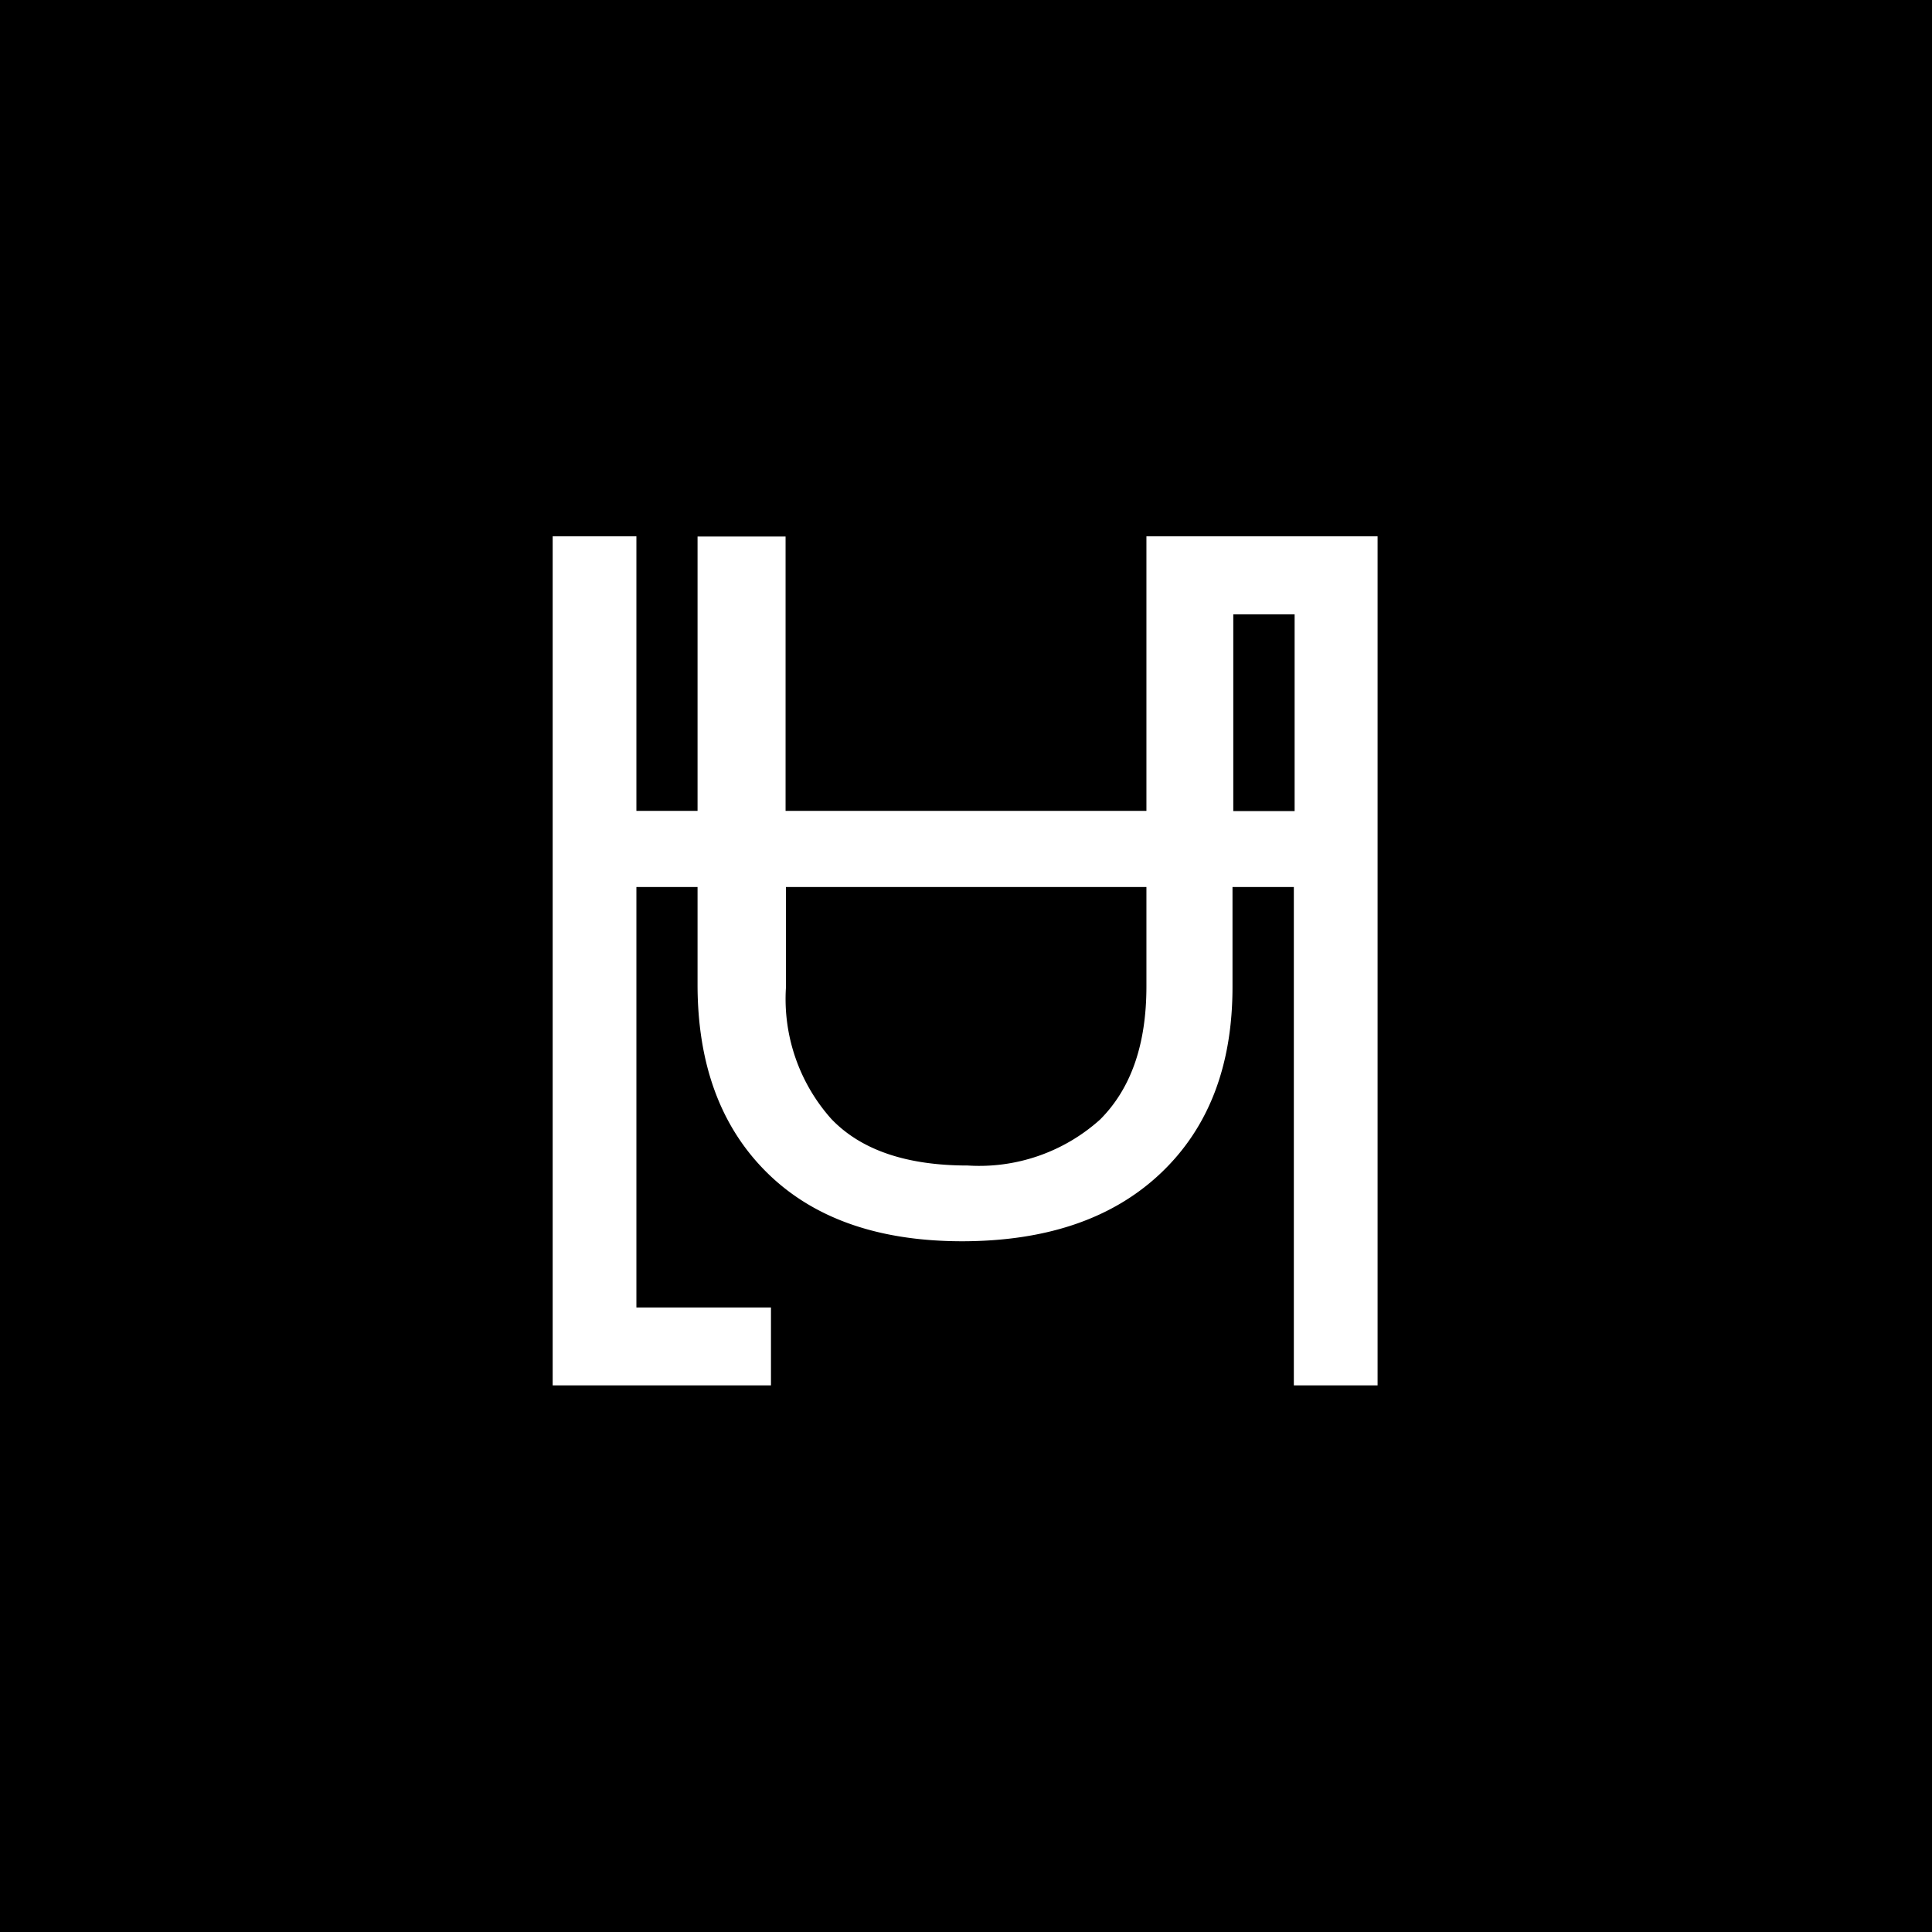<svg xmlns="http://www.w3.org/2000/svg" viewBox="0 0 99.21 99.21">
  <defs>
    <style>
      .cls-1 {
        fill: #fff;
      }
    </style>
  </defs>
  <title>black</title>
  <g id="sfondo">
    <rect width="99.21" height="99.21"/>
  </g>
  <g id="sign">
    <path class="cls-1" d="M59.57,27.54h-.7V41.64H40.34V27.55H35.82V41.64H32.68V27.54h-4.3v43.6H39.59v-4H32.68V45.55h3.14v5q0,6.14,3.56,9.66t10,3.53q6.54,0,10.23-3.5t3.68-9.59v-5.1h3.15V71.14h4.3V27.54Zm-.7,23.11c0,3-.8,5.26-2.38,6.84a9.28,9.28,0,0,1-6.8,2.36c-3.13,0-5.47-.79-7-2.39a9.25,9.25,0,0,1-2.33-6.76V45.55H58.87Zm7.61-9H63.33V31.55h3.15Z"/>
  </g>
</svg>
